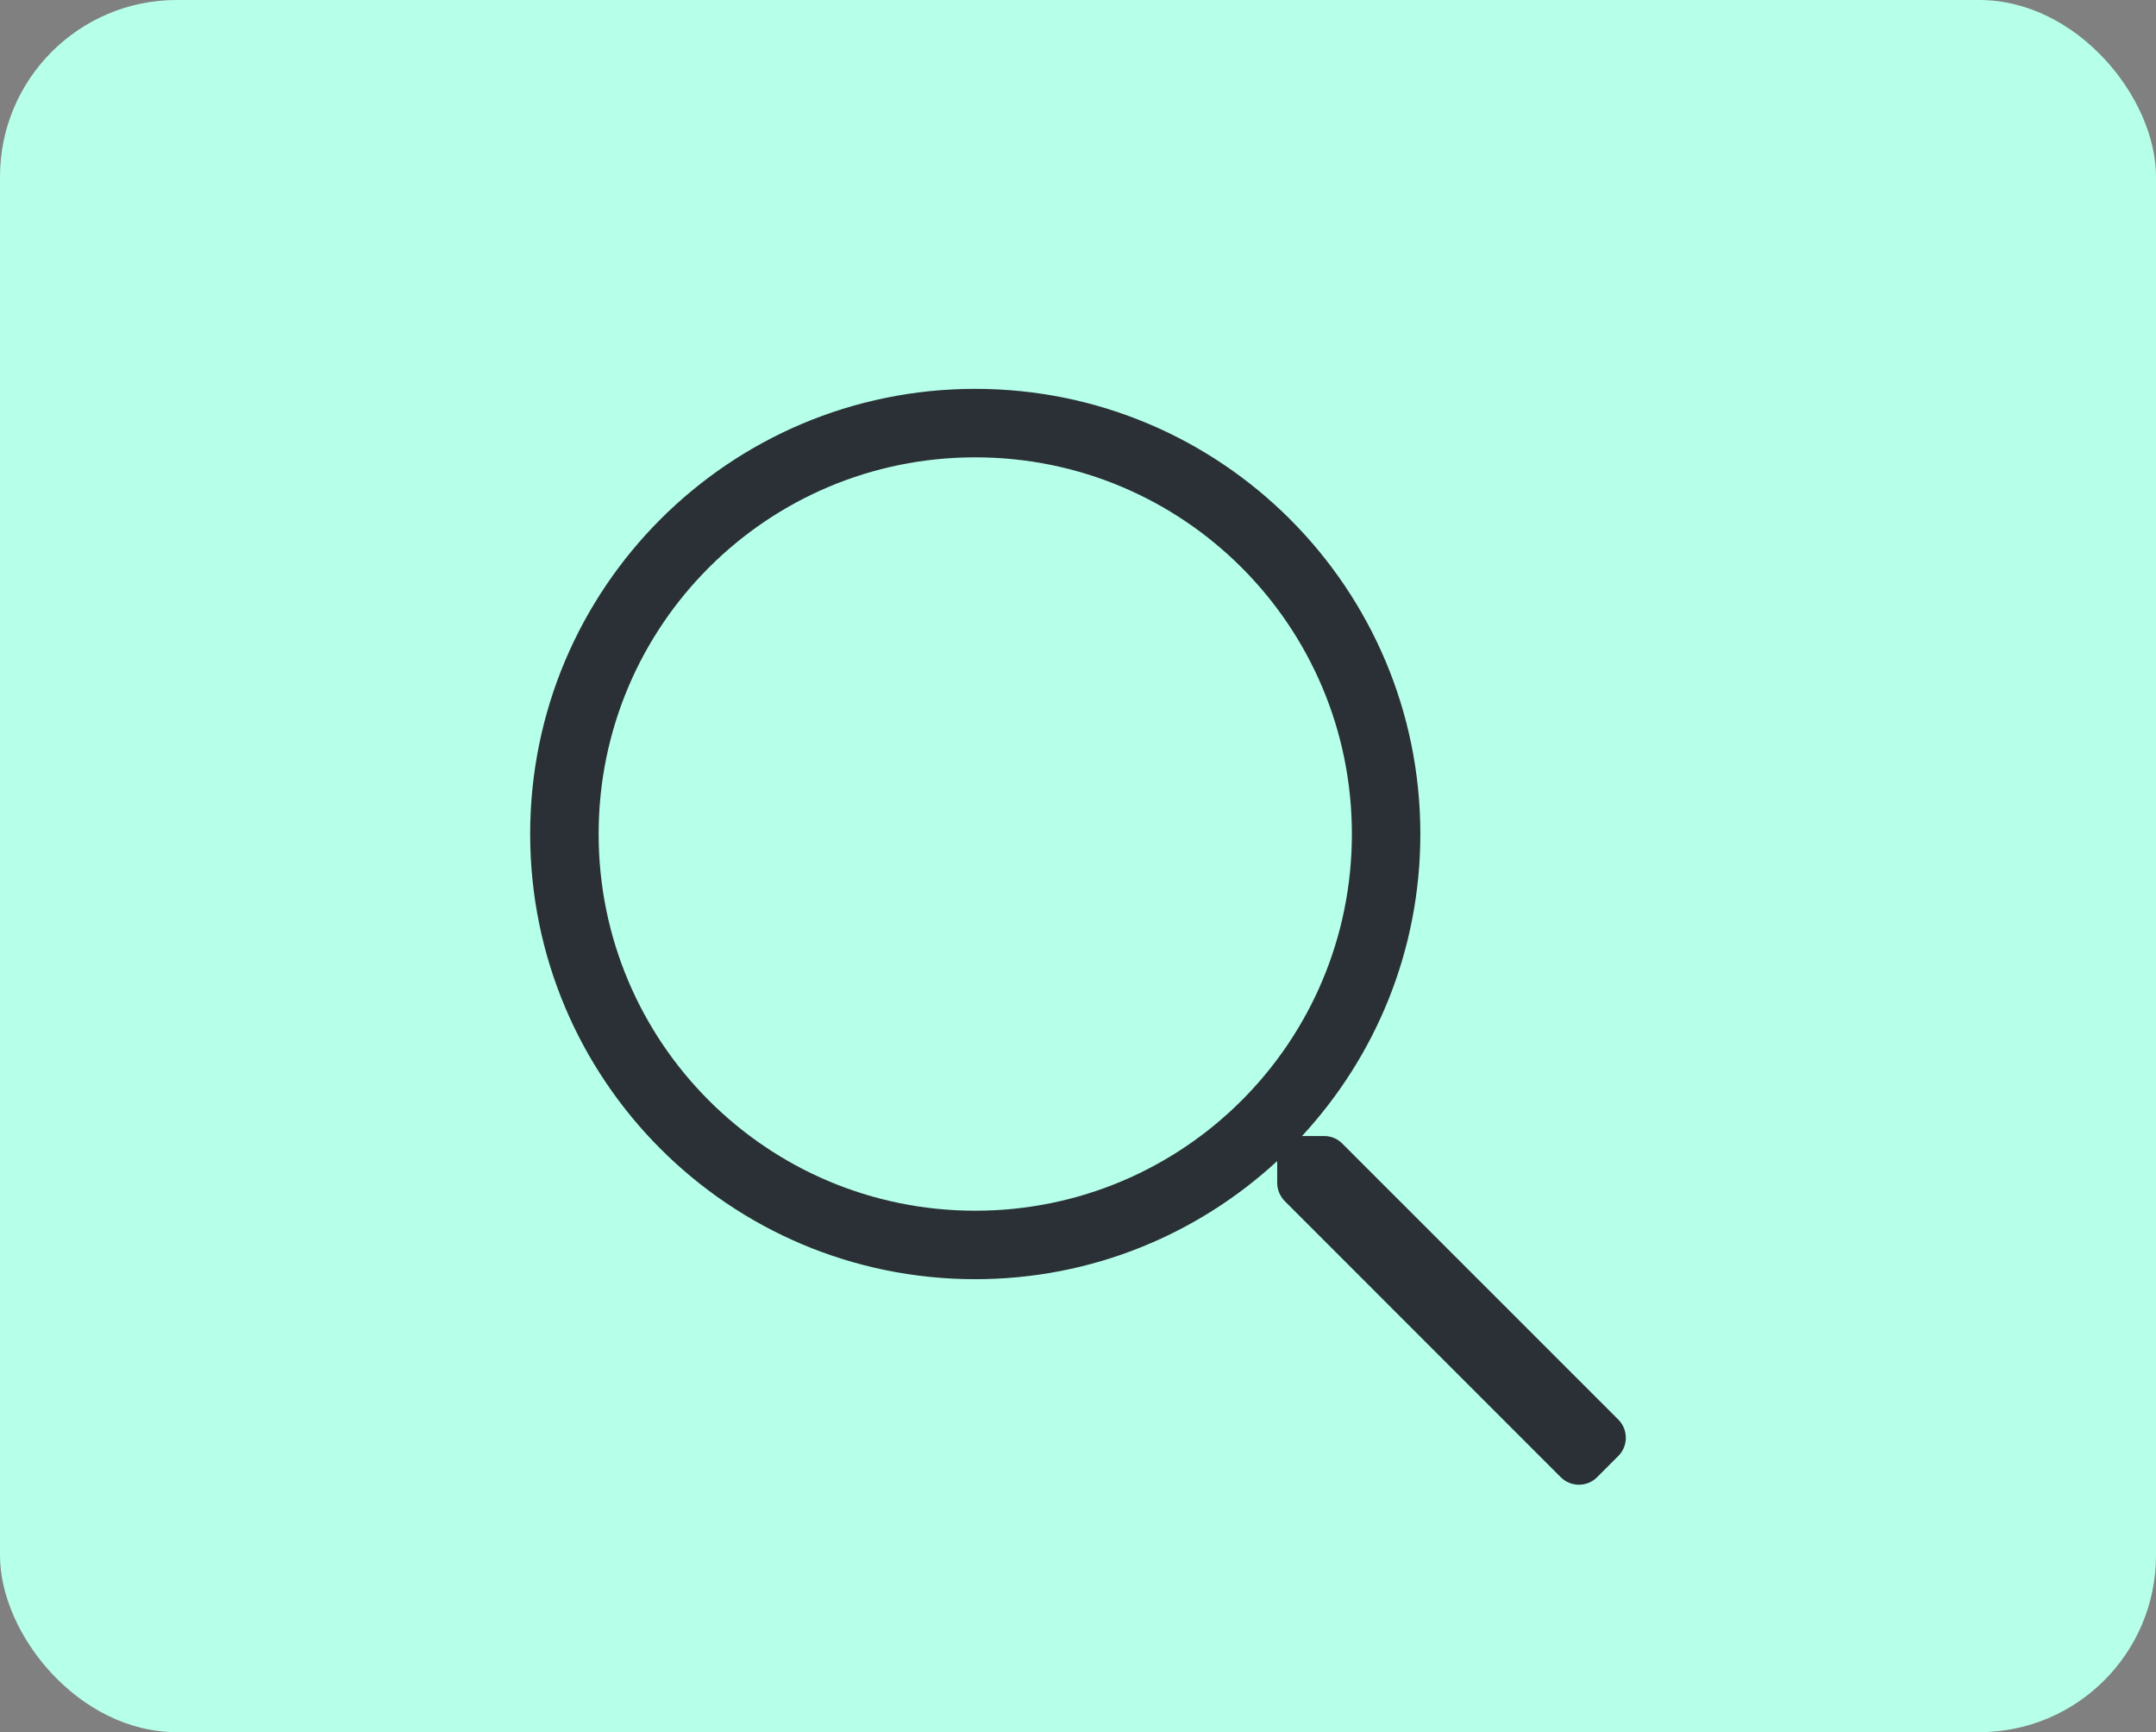 <svg width="61" height="49" viewBox="0 0 61 49" fill="none" xmlns="http://www.w3.org/2000/svg">
<rect x="0" y="0" width="61" height="49" fill="#808080" stroke="none"/>
<rect width="61" height="49" rx="5" fill="#B6FFE9"/>
<path fill-rule="evenodd" clip-rule="evenodd" d="M37.976 32.348L45.787 40.158C46.071 40.443 46.071 40.903 45.787 41.187L45.187 41.787C44.903 42.071 44.443 42.071 44.158 41.787L36.348 33.976C36.215 33.837 36.136 33.656 36.136 33.462V32.844C33.89 34.915 30.893 36.186 27.593 36.186C20.637 36.186 15 30.55 15 23.593C15 16.637 20.637 11 27.593 11C34.55 11 40.186 16.637 40.186 23.593C40.186 26.893 38.915 29.89 36.838 32.136H37.462C37.656 32.136 37.837 32.209 37.976 32.348ZM16.937 23.593C16.937 29.484 21.702 34.249 27.593 34.249C33.484 34.249 38.249 29.484 38.249 23.593C38.249 17.702 33.484 12.937 27.593 12.937C21.702 12.937 16.937 17.702 16.937 23.593Z" fill="#2A3036"/>
</svg>

